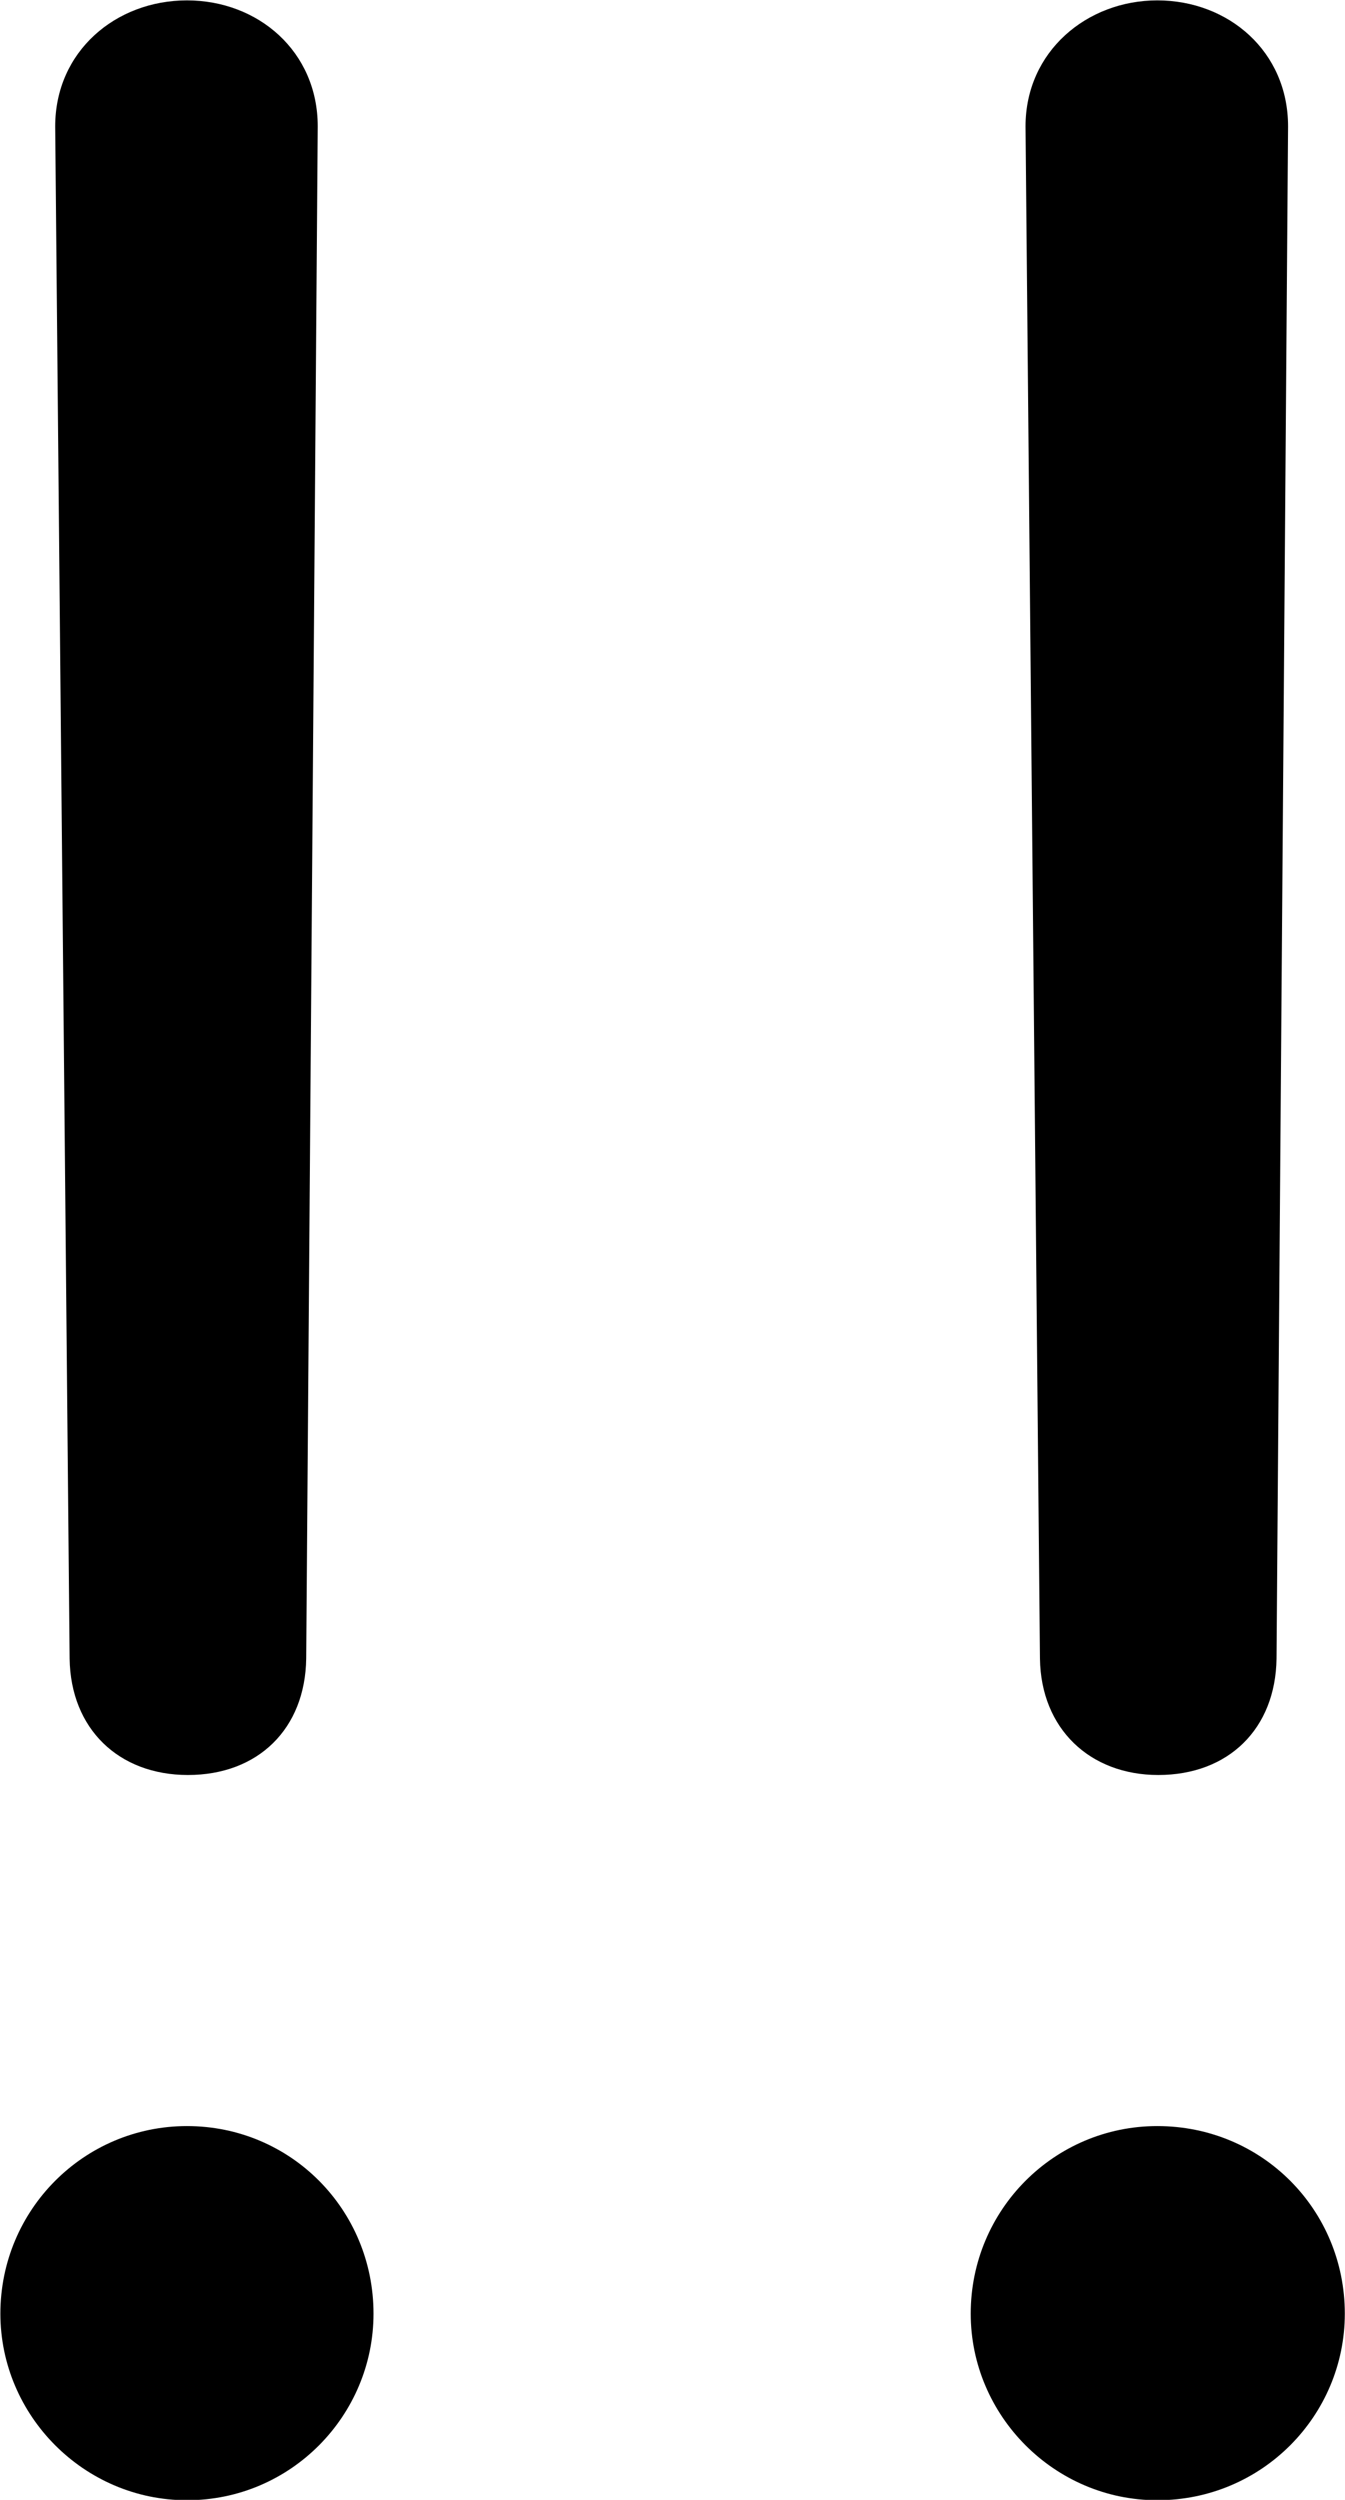 <svg viewBox="0 0 13.986 25.99" xmlns="http://www.w3.org/2000/svg"><path d="M1.954 18.454C2.684 18.454 3.174 17.974 3.184 17.244L3.304 1.314C3.304 0.534 2.684 0.004 1.944 0.004C1.204 0.004 0.574 0.534 0.574 1.314L0.724 17.244C0.734 17.974 1.234 18.454 1.954 18.454ZM12.044 18.454C12.774 18.454 13.264 17.974 13.274 17.244L13.394 1.314C13.394 0.534 12.774 0.004 12.034 0.004C11.304 0.004 10.664 0.534 10.664 1.314L10.814 17.244C10.824 17.974 11.334 18.454 12.044 18.454ZM1.944 25.994C3.024 25.994 3.884 25.114 3.884 24.054C3.884 22.974 3.024 22.104 1.944 22.104C0.874 22.104 0.004 22.974 0.004 24.054C0.004 25.114 0.874 25.994 1.944 25.994ZM12.034 25.994C13.124 25.994 13.984 25.114 13.984 24.054C13.984 22.974 13.124 22.104 12.034 22.104C10.964 22.104 10.094 22.974 10.094 24.054C10.094 25.114 10.964 25.994 12.034 25.994Z" /></svg>